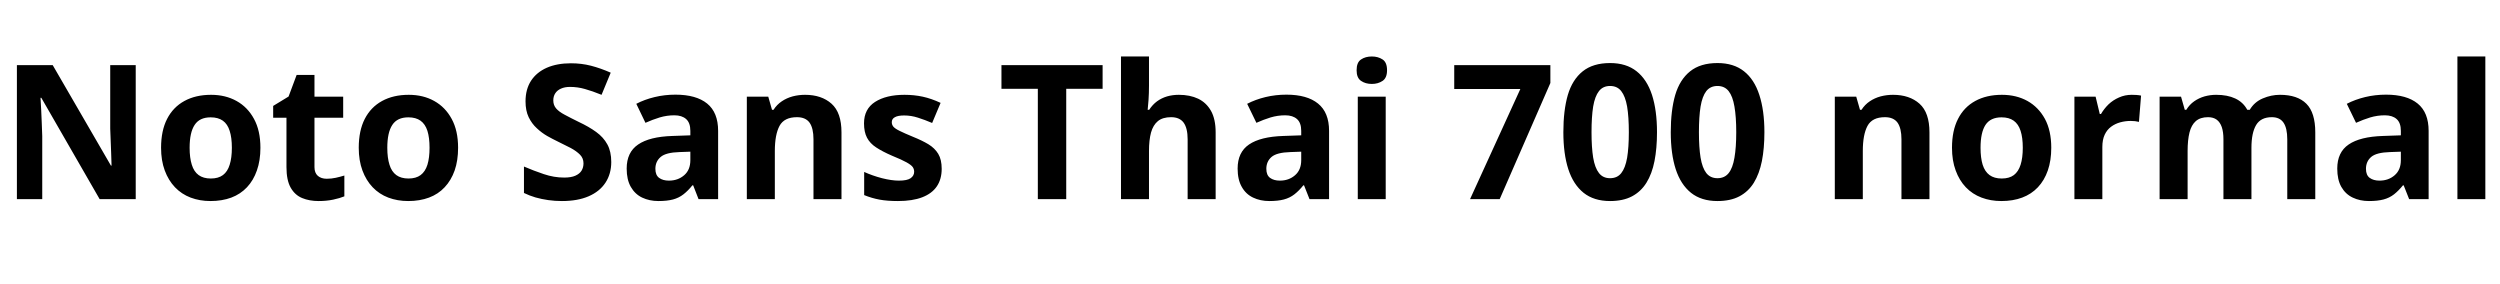 <svg xmlns="http://www.w3.org/2000/svg" xmlns:xlink="http://www.w3.org/1999/xlink" width="319.584" height="36.264"><path fill="black" d="M17.35 8.33L17.35 25.46L12.74 25.46L5.28 12.50L5.18 12.50Q5.23 13.32 5.27 14.14Q5.30 14.95 5.34 15.77Q5.38 16.58 5.40 17.40L5.40 17.40L5.40 25.46L2.16 25.46L2.16 8.33L6.74 8.33L14.18 21.17L14.26 21.17Q14.23 20.38 14.21 19.58Q14.18 18.79 14.15 18.01Q14.11 17.23 14.09 16.44L14.09 16.44L14.09 8.33L17.35 8.33ZM33.29 18.89L33.29 18.89Q33.29 20.52 32.84 21.79Q32.40 23.06 31.57 23.94Q30.74 24.82 29.57 25.26Q28.39 25.70 26.90 25.70L26.90 25.70Q25.54 25.70 24.37 25.26Q23.21 24.82 22.37 23.94Q21.53 23.06 21.06 21.79Q20.59 20.52 20.59 18.89L20.59 18.89Q20.59 16.70 21.36 15.20Q22.13 13.70 23.57 12.91Q25.01 12.12 26.98 12.12L26.98 12.12Q28.82 12.12 30.24 12.91Q31.66 13.70 32.47 15.20Q33.29 16.70 33.29 18.89ZM24.24 18.89L24.24 18.89Q24.24 20.18 24.52 21.06Q24.79 21.94 25.39 22.38Q25.99 22.82 26.95 22.82L26.95 22.82Q27.91 22.82 28.50 22.38Q29.09 21.94 29.36 21.06Q29.64 20.18 29.64 18.89L29.64 18.89Q29.64 17.59 29.36 16.73Q29.09 15.86 28.49 15.43Q27.89 15.00 26.93 15.00L26.93 15.00Q25.51 15.00 24.88 15.97Q24.24 16.94 24.24 18.89ZM41.76 22.85L41.76 22.85Q42.36 22.85 42.91 22.73Q43.46 22.61 44.02 22.44L44.02 22.44L44.02 25.10Q43.44 25.34 42.59 25.52Q41.74 25.70 40.73 25.70L40.73 25.70Q39.55 25.70 38.63 25.32Q37.70 24.94 37.16 23.99Q36.62 23.04 36.62 21.36L36.62 21.36L36.62 15.05L34.92 15.05L34.92 13.54L36.89 12.34L37.92 9.58L40.20 9.58L40.20 12.36L43.87 12.36L43.87 15.05L40.20 15.05L40.20 21.36Q40.20 22.10 40.63 22.48Q41.06 22.85 41.76 22.85ZM58.56 18.89L58.56 18.89Q58.56 20.52 58.12 21.79Q57.67 23.06 56.84 23.94Q56.02 24.82 54.84 25.26Q53.66 25.70 52.18 25.70L52.18 25.70Q50.81 25.70 49.64 25.26Q48.48 24.82 47.64 23.94Q46.80 23.06 46.33 21.79Q45.86 20.52 45.86 18.89L45.86 18.89Q45.86 16.70 46.63 15.20Q47.40 13.70 48.84 12.91Q50.28 12.12 52.25 12.12L52.25 12.12Q54.10 12.12 55.51 12.91Q56.93 13.70 57.74 15.20Q58.56 16.70 58.56 18.89ZM49.51 18.89L49.51 18.89Q49.51 20.18 49.79 21.06Q50.06 21.94 50.66 22.38Q51.26 22.82 52.22 22.82L52.22 22.82Q53.18 22.82 53.77 22.38Q54.36 21.94 54.64 21.06Q54.91 20.18 54.91 18.89L54.91 18.89Q54.91 17.59 54.64 16.73Q54.36 15.86 53.76 15.43Q53.16 15.00 52.20 15.00L52.20 15.00Q50.78 15.00 50.15 15.97Q49.51 16.94 49.51 18.89ZM78.14 20.71L78.14 20.71Q78.14 22.22 77.40 23.35Q76.66 24.48 75.25 25.09Q73.85 25.70 71.83 25.70L71.83 25.70Q70.94 25.70 70.09 25.58Q69.24 25.46 68.46 25.24Q67.68 25.01 66.98 24.67L66.98 24.67L66.98 21.29Q68.21 21.82 69.52 22.26Q70.82 22.70 72.12 22.70L72.12 22.70Q73.01 22.70 73.55 22.46Q74.09 22.22 74.34 21.82Q74.59 21.41 74.59 20.88L74.59 20.88Q74.59 20.23 74.15 19.78Q73.70 19.32 72.96 18.92Q72.22 18.53 71.26 18.07L71.26 18.07Q70.66 17.78 69.96 17.39Q69.26 16.99 68.63 16.40Q67.99 15.82 67.58 14.98Q67.18 14.14 67.18 12.96L67.18 12.96Q67.18 11.42 67.88 10.33Q68.59 9.24 69.90 8.66Q71.21 8.09 72.98 8.09L72.98 8.09Q74.33 8.09 75.54 8.40Q76.75 8.71 78.07 9.29L78.07 9.29L76.90 12.12Q75.72 11.64 74.78 11.38Q73.85 11.11 72.86 11.11L72.86 11.11Q72.19 11.11 71.71 11.33Q71.23 11.54 70.98 11.93Q70.73 12.31 70.73 12.84L70.73 12.84Q70.73 13.44 71.09 13.86Q71.45 14.28 72.17 14.66Q72.89 15.05 73.97 15.58L73.97 15.58Q75.29 16.20 76.21 16.87Q77.14 17.54 77.64 18.46Q78.14 19.37 78.14 20.71ZM86.35 12.10L86.35 12.10Q88.99 12.10 90.40 13.24Q91.80 14.38 91.80 16.73L91.80 16.73L91.80 25.46L89.30 25.46L88.61 23.69L88.51 23.69Q87.96 24.38 87.37 24.84Q86.78 25.30 86.03 25.50Q85.27 25.70 84.17 25.70L84.17 25.70Q83.02 25.70 82.09 25.26Q81.17 24.82 80.64 23.89Q80.11 22.97 80.11 21.55L80.11 21.55Q80.11 19.46 81.58 18.47Q83.04 17.47 85.97 17.38L85.97 17.38L88.25 17.30L88.25 16.73Q88.25 15.70 87.71 15.22Q87.17 14.74 86.21 14.74L86.21 14.74Q85.25 14.74 84.34 15.01Q83.42 15.29 82.51 15.70L82.51 15.70L81.34 13.27Q82.39 12.72 83.68 12.41Q84.96 12.10 86.35 12.10ZM88.25 19.39L86.86 19.44Q85.13 19.49 84.46 20.06Q83.78 20.64 83.78 21.58L83.78 21.58Q83.78 22.39 84.26 22.74Q84.74 23.09 85.51 23.09L85.51 23.09Q86.66 23.09 87.46 22.40Q88.25 21.72 88.25 20.47L88.25 20.47L88.25 19.39ZM102.91 12.12L102.91 12.12Q105.02 12.12 106.30 13.26Q107.57 14.40 107.57 16.92L107.57 16.92L107.57 25.46L103.99 25.46L103.99 17.81Q103.99 16.39 103.49 15.68Q102.98 14.98 101.88 14.98L101.88 14.98Q100.25 14.98 99.65 16.09Q99.05 17.21 99.05 19.30L99.05 19.30L99.05 25.46L95.47 25.46L95.47 12.36L98.21 12.36L98.69 14.04L98.88 14.04Q99.31 13.37 99.94 12.95Q100.56 12.53 101.33 12.32Q102.10 12.12 102.91 12.12ZM120.38 21.58L120.38 21.58Q120.38 22.90 119.76 23.82Q119.14 24.74 117.89 25.22Q116.64 25.70 114.79 25.70L114.79 25.70Q113.42 25.70 112.44 25.52Q111.46 25.34 110.47 24.94L110.47 24.94L110.47 21.98Q111.53 22.46 112.75 22.78Q113.98 23.09 114.91 23.09L114.91 23.09Q115.97 23.09 116.41 22.78Q116.86 22.46 116.86 21.96L116.86 21.96Q116.86 21.62 116.68 21.36Q116.50 21.10 115.90 20.76Q115.30 20.42 114.02 19.90L114.02 19.90Q112.80 19.37 112.01 18.85Q111.22 18.34 110.83 17.60Q110.45 16.87 110.45 15.77L110.45 15.77Q110.45 13.94 111.86 13.03Q113.28 12.12 115.63 12.12L115.63 12.12Q116.86 12.12 117.96 12.36Q119.06 12.60 120.24 13.15L120.24 13.15L119.16 15.72Q118.20 15.31 117.34 15.04Q116.47 14.76 115.58 14.76L115.58 14.76Q114.79 14.76 114.40 14.98Q114.00 15.19 114.00 15.62L114.00 15.62Q114.00 15.94 114.20 16.19Q114.41 16.44 115.00 16.73Q115.58 17.02 116.74 17.50L116.74 17.50Q117.86 17.95 118.68 18.44Q119.50 18.94 119.94 19.67Q120.38 20.40 120.38 21.58ZM136.30 11.35L136.30 25.46L132.67 25.46L132.67 11.35L128.02 11.35L128.02 8.33L140.95 8.33L140.95 11.35L136.30 11.35ZM146.88 7.22L146.88 10.94Q146.88 11.90 146.82 12.79Q146.76 13.68 146.71 14.04L146.71 14.04L146.90 14.04Q147.34 13.37 147.91 12.95Q148.49 12.53 149.20 12.32Q149.90 12.12 150.70 12.12L150.70 12.12Q152.11 12.12 153.17 12.62Q154.22 13.13 154.81 14.18Q155.40 15.24 155.40 16.92L155.40 16.92L155.40 25.46L151.82 25.46L151.82 17.81Q151.82 16.39 151.31 15.68Q150.79 14.98 149.71 14.98L149.71 14.98Q148.63 14.98 148.02 15.48Q147.41 15.98 147.14 16.94Q146.88 17.90 146.88 19.30L146.88 19.30L146.88 25.46L143.30 25.46L143.30 7.22L146.88 7.22ZM164.45 12.10L164.45 12.10Q167.09 12.10 168.49 13.24Q169.90 14.38 169.90 16.73L169.90 16.73L169.90 25.46L167.40 25.46L166.70 23.69L166.61 23.69Q166.06 24.38 165.47 24.84Q164.88 25.30 164.12 25.50Q163.37 25.70 162.26 25.70L162.26 25.70Q161.11 25.70 160.19 25.26Q159.26 24.82 158.74 23.89Q158.21 22.97 158.21 21.55L158.21 21.55Q158.21 19.46 159.67 18.47Q161.14 17.47 164.06 17.38L164.06 17.38L166.34 17.30L166.34 16.73Q166.34 15.70 165.80 15.22Q165.26 14.74 164.30 14.74L164.30 14.74Q163.34 14.74 162.43 15.01Q161.52 15.29 160.61 15.70L160.61 15.70L159.43 13.27Q160.49 12.72 161.77 12.41Q163.06 12.10 164.45 12.10ZM166.34 19.39L164.95 19.44Q163.22 19.49 162.55 20.06Q161.88 20.64 161.88 21.58L161.88 21.58Q161.88 22.39 162.36 22.74Q162.84 23.09 163.61 23.09L163.61 23.09Q164.76 23.09 165.55 22.40Q166.34 21.72 166.34 20.47L166.34 20.47L166.34 19.39ZM173.57 12.36L177.14 12.36L177.14 25.46L173.57 25.46L173.57 12.36ZM175.37 7.22L175.37 7.22Q176.16 7.22 176.74 7.60Q177.31 7.97 177.31 8.98L177.31 8.98Q177.31 9.96 176.74 10.34Q176.16 10.73 175.37 10.73L175.37 10.73Q174.55 10.73 173.99 10.34Q173.42 9.96 173.42 8.98L173.42 8.98Q173.42 7.97 173.99 7.60Q174.55 7.22 175.37 7.22ZM191.71 25.46L187.92 25.46L194.35 11.38L185.90 11.38L185.90 8.33L198.19 8.33L198.19 10.61L191.71 25.46ZM211.82 16.90L211.82 16.90Q211.82 18.96 211.50 20.59Q211.18 22.22 210.47 23.36Q209.76 24.50 208.62 25.10Q207.48 25.70 205.82 25.70L205.82 25.70Q203.76 25.70 202.44 24.65Q201.12 23.59 200.48 21.62Q199.85 19.66 199.85 16.90L199.85 16.90Q199.85 14.11 200.42 12.14Q201.00 10.18 202.32 9.12Q203.64 8.06 205.82 8.06L205.82 8.06Q207.89 8.06 209.21 9.11Q210.53 10.15 211.18 12.13Q211.82 14.11 211.82 16.90ZM203.45 16.90L203.45 16.90Q203.45 18.84 203.66 20.15Q203.88 21.46 204.40 22.12Q204.91 22.78 205.82 22.78L205.82 22.78Q206.74 22.78 207.25 22.13Q207.77 21.48 208.00 20.17Q208.22 18.86 208.22 16.90L208.22 16.90Q208.22 14.93 208.00 13.62Q207.77 12.31 207.25 11.65Q206.74 10.99 205.82 10.99L205.82 10.99Q204.91 10.99 204.40 11.65Q203.88 12.31 203.66 13.62Q203.45 14.93 203.45 16.90ZM225.55 16.90L225.55 16.90Q225.55 18.96 225.23 20.59Q224.90 22.22 224.20 23.36Q223.49 24.50 222.35 25.10Q221.21 25.70 219.55 25.70L219.55 25.70Q217.49 25.70 216.17 24.65Q214.85 23.59 214.21 21.62Q213.58 19.66 213.58 16.90L213.58 16.90Q213.58 14.11 214.15 12.14Q214.73 10.18 216.05 9.12Q217.37 8.06 219.55 8.06L219.55 8.06Q221.62 8.06 222.94 9.11Q224.26 10.15 224.90 12.13Q225.55 14.11 225.55 16.90ZM217.18 16.90L217.18 16.90Q217.18 18.84 217.39 20.15Q217.61 21.46 218.12 22.12Q218.64 22.78 219.55 22.78L219.55 22.78Q220.46 22.78 220.98 22.13Q221.50 21.48 221.72 20.17Q221.95 18.86 221.95 16.90L221.95 16.90Q221.95 14.93 221.72 13.62Q221.50 12.31 220.98 11.65Q220.46 10.99 219.55 10.99L219.55 10.99Q218.64 10.99 218.12 11.65Q217.61 12.31 217.39 13.62Q217.18 14.93 217.18 16.90ZM241.99 12.12L241.99 12.12Q244.10 12.12 245.38 13.26Q246.65 14.40 246.65 16.92L246.65 16.92L246.65 25.46L243.07 25.46L243.07 17.81Q243.07 16.39 242.57 15.68Q242.06 14.98 240.96 14.98L240.96 14.98Q239.33 14.98 238.73 16.09Q238.13 17.21 238.13 19.30L238.13 19.30L238.13 25.46L234.55 25.46L234.55 12.36L237.29 12.36L237.77 14.04L237.96 14.04Q238.39 13.37 239.02 12.95Q239.64 12.53 240.41 12.32Q241.18 12.12 241.99 12.12ZM262.22 18.89L262.22 18.89Q262.22 20.52 261.78 21.79Q261.34 23.06 260.51 23.94Q259.68 24.82 258.50 25.26Q257.33 25.70 255.84 25.70L255.84 25.70Q254.47 25.70 253.31 25.26Q252.14 24.82 251.30 23.94Q250.46 23.06 250.00 21.79Q249.53 20.52 249.53 18.89L249.53 18.89Q249.53 16.70 250.30 15.20Q251.06 13.70 252.50 12.91Q253.94 12.12 255.91 12.12L255.91 12.12Q257.76 12.12 259.18 12.91Q260.59 13.70 261.41 15.20Q262.22 16.70 262.22 18.89ZM253.18 18.89L253.18 18.89Q253.18 20.18 253.45 21.06Q253.73 21.94 254.33 22.38Q254.93 22.82 255.89 22.82L255.89 22.82Q256.85 22.82 257.44 22.38Q258.02 21.94 258.30 21.06Q258.58 20.18 258.58 18.89L258.58 18.89Q258.58 17.59 258.30 16.73Q258.02 15.86 257.42 15.43Q256.82 15.00 255.86 15.00L255.86 15.00Q254.45 15.00 253.81 15.97Q253.18 16.94 253.18 18.89ZM272.50 12.12L272.50 12.12Q272.76 12.12 273.12 12.14Q273.48 12.17 273.70 12.22L273.70 12.22L273.43 15.58Q273.26 15.53 272.94 15.49Q272.62 15.46 272.38 15.46L272.38 15.46Q271.68 15.46 271.03 15.64Q270.38 15.82 269.87 16.20Q269.35 16.58 269.05 17.22Q268.75 17.86 268.75 18.79L268.75 18.79L268.75 25.46L265.18 25.46L265.18 12.36L267.89 12.36L268.42 14.57L268.58 14.57Q268.97 13.90 269.54 13.34Q270.12 12.79 270.88 12.46Q271.63 12.12 272.50 12.12ZM291.46 12.12L291.46 12.12Q293.69 12.12 294.83 13.26Q295.97 14.40 295.97 16.92L295.97 16.92L295.97 25.46L292.39 25.46L292.39 17.81Q292.39 16.39 291.91 15.68Q291.43 14.98 290.42 14.98L290.42 14.98Q289.01 14.98 288.41 15.98Q287.81 16.99 287.81 18.89L287.81 18.89L287.81 25.46L284.23 25.46L284.23 17.81Q284.23 16.87 284.02 16.25Q283.80 15.62 283.37 15.30Q282.94 14.98 282.26 14.98L282.26 14.98Q281.28 14.98 280.70 15.48Q280.13 15.98 279.89 16.94Q279.65 17.90 279.65 19.30L279.65 19.30L279.65 25.46L276.07 25.46L276.07 12.36L278.81 12.36L279.29 14.04L279.48 14.04Q279.89 13.37 280.49 12.95Q281.09 12.53 281.82 12.32Q282.55 12.12 283.30 12.12L283.30 12.12Q284.74 12.12 285.74 12.59Q286.75 13.06 287.28 14.04L287.28 14.04L287.59 14.04Q288.19 13.03 289.26 12.58Q290.33 12.12 291.46 12.12ZM305.02 12.10L305.02 12.10Q307.66 12.10 309.06 13.24Q310.46 14.38 310.46 16.73L310.46 16.73L310.46 25.46L307.97 25.46L307.27 23.69L307.18 23.69Q306.62 24.38 306.04 24.84Q305.45 25.30 304.69 25.50Q303.94 25.70 302.83 25.70L302.83 25.70Q301.68 25.70 300.76 25.26Q299.83 24.82 299.30 23.89Q298.78 22.97 298.78 21.55L298.78 21.55Q298.78 19.46 300.24 18.47Q301.70 17.47 304.63 17.38L304.63 17.38L306.91 17.30L306.91 16.73Q306.91 15.70 306.37 15.22Q305.83 14.74 304.87 14.74L304.87 14.74Q303.91 14.74 303.00 15.01Q302.09 15.29 301.18 15.70L301.18 15.70L300.00 13.27Q301.06 12.72 302.34 12.41Q303.62 12.10 305.02 12.10ZM306.91 19.39L305.52 19.44Q303.79 19.49 303.12 20.06Q302.45 20.64 302.45 21.58L302.45 21.58Q302.45 22.39 302.93 22.74Q303.41 23.09 304.18 23.09L304.18 23.09Q305.33 23.09 306.12 22.40Q306.91 21.72 306.91 20.47L306.91 20.47L306.91 19.39ZM317.71 7.22L317.71 25.46L314.14 25.46L314.14 7.22L317.71 7.22Z"/></svg>